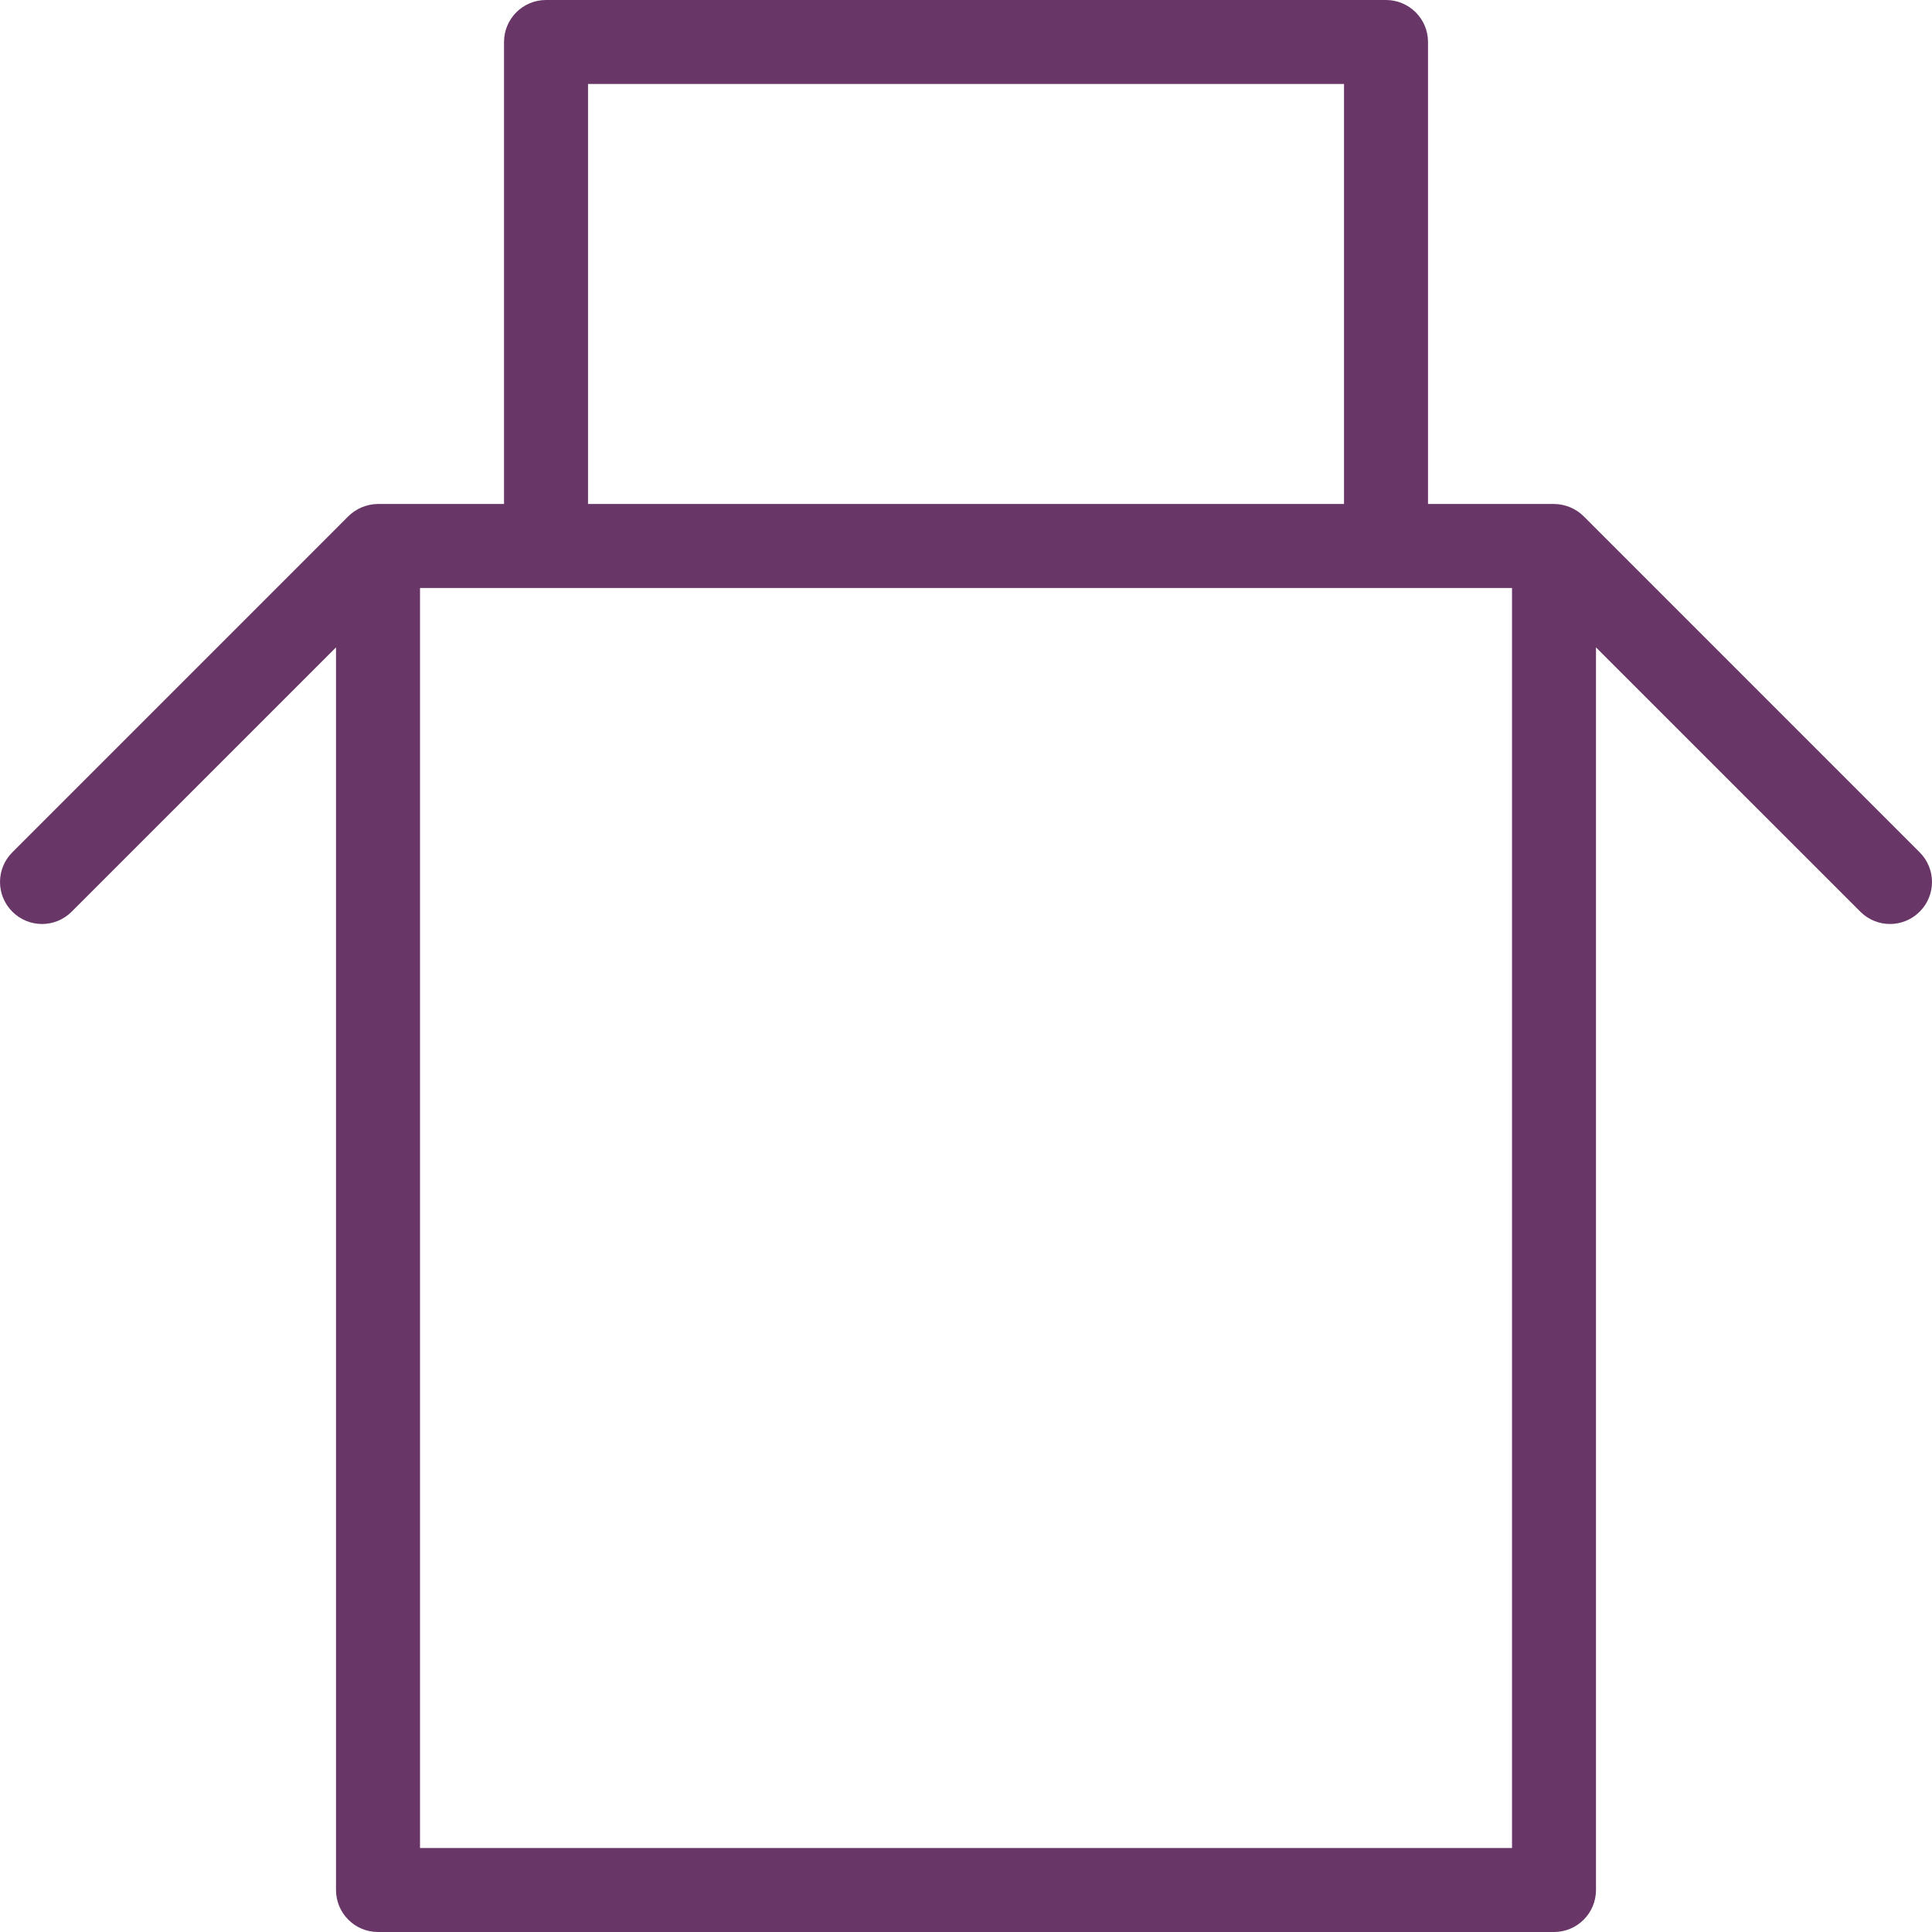 <svg width="50" height="50" viewBox="0 0 50 50" fill="none" xmlns="http://www.w3.org/2000/svg">
<path d="M40.986 13.362C40.886 13.262 40.765 13.182 40.633 13.127C40.5 13.073 40.359 13.043 40.218 13.043H36.957V1.087C36.957 0.487 36.469 0 35.87 0H14.131C13.53 0 13.044 0.487 13.044 1.087V13.043H9.783C9.641 13.043 9.5 13.073 9.367 13.127C9.235 13.182 9.114 13.262 9.014 13.362L0.319 22.058C-0.106 22.482 -0.106 23.169 0.319 23.594C0.531 23.806 0.809 23.913 1.087 23.913C1.365 23.913 1.644 23.806 1.855 23.594L8.696 16.754V48.913C8.696 49.514 9.183 50 9.783 50H40.218C40.817 50 41.304 49.514 41.304 48.913V16.754L48.145 23.594C48.356 23.806 48.635 23.913 48.913 23.913C49.191 23.913 49.469 23.806 49.681 23.594C50.106 23.169 50.106 22.482 49.681 22.058L40.986 13.362ZM15.218 2.174H34.783V13.043H15.218V2.174ZM39.131 47.826H10.87V15.217H39.131V47.826Z" fill="#693668"/>
</svg>
